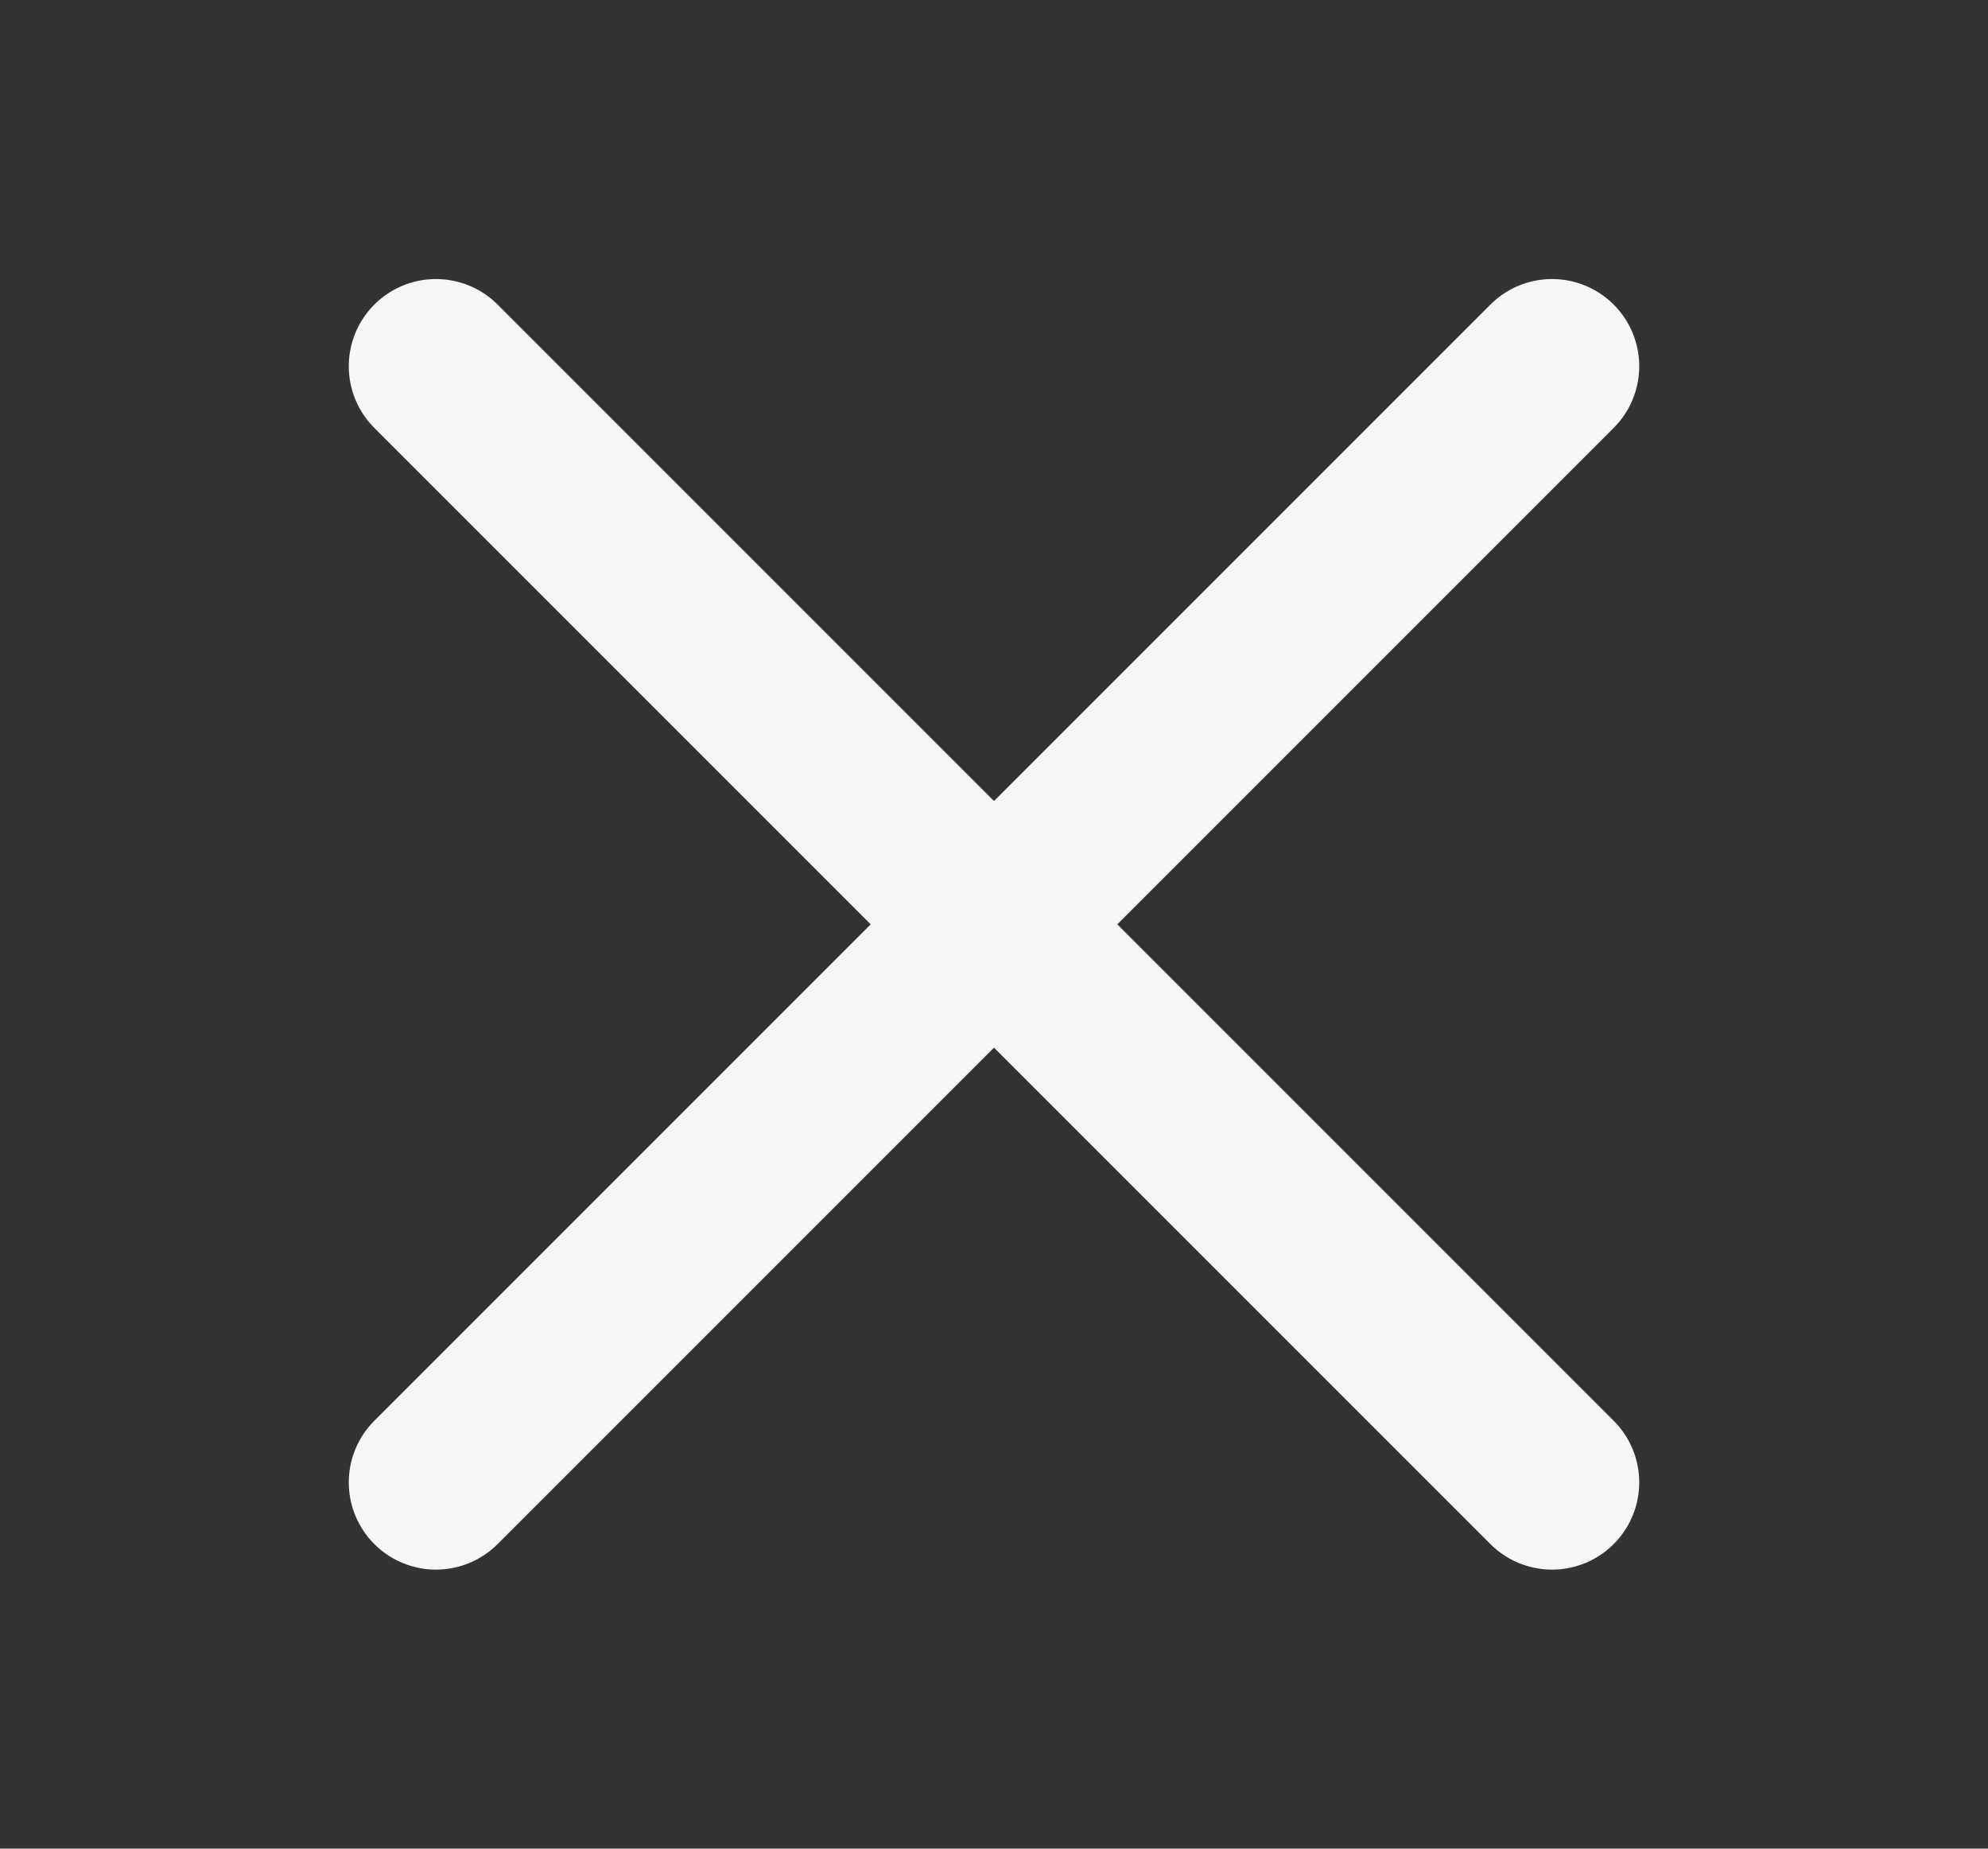 <?xml version="1.0" encoding="utf-8"?>
<!-- Generator: Adobe Illustrator 22.1.0, SVG Export Plug-In . SVG Version: 6.00 Build 0)  -->
<svg version="1.1" id="Layer_1" xmlns="http://www.w3.org/2000/svg" xmlns:xlink="http://www.w3.org/1999/xlink" x="0px" y="0px"
	 width="22.8px" height="21.2px" viewBox="0 0 22.8 21.2" enable-background="new 0 0 22.8 21.2" xml:space="preserve">
<rect x="0" y="0" width="22.8" height="21.2" fill="#333333" stroke="none"/>
<path fill="none" stroke="#F5F6F7" stroke-width="2" stroke-linecap="round" stroke-linejoin="round" d="M5,4.2L17.8,17"/>
<path fill="none" stroke="#F5F6F7" stroke-width="2" stroke-linecap="round" stroke-linejoin="round" d="M5,17L17.8,4.2"/>
</svg>
